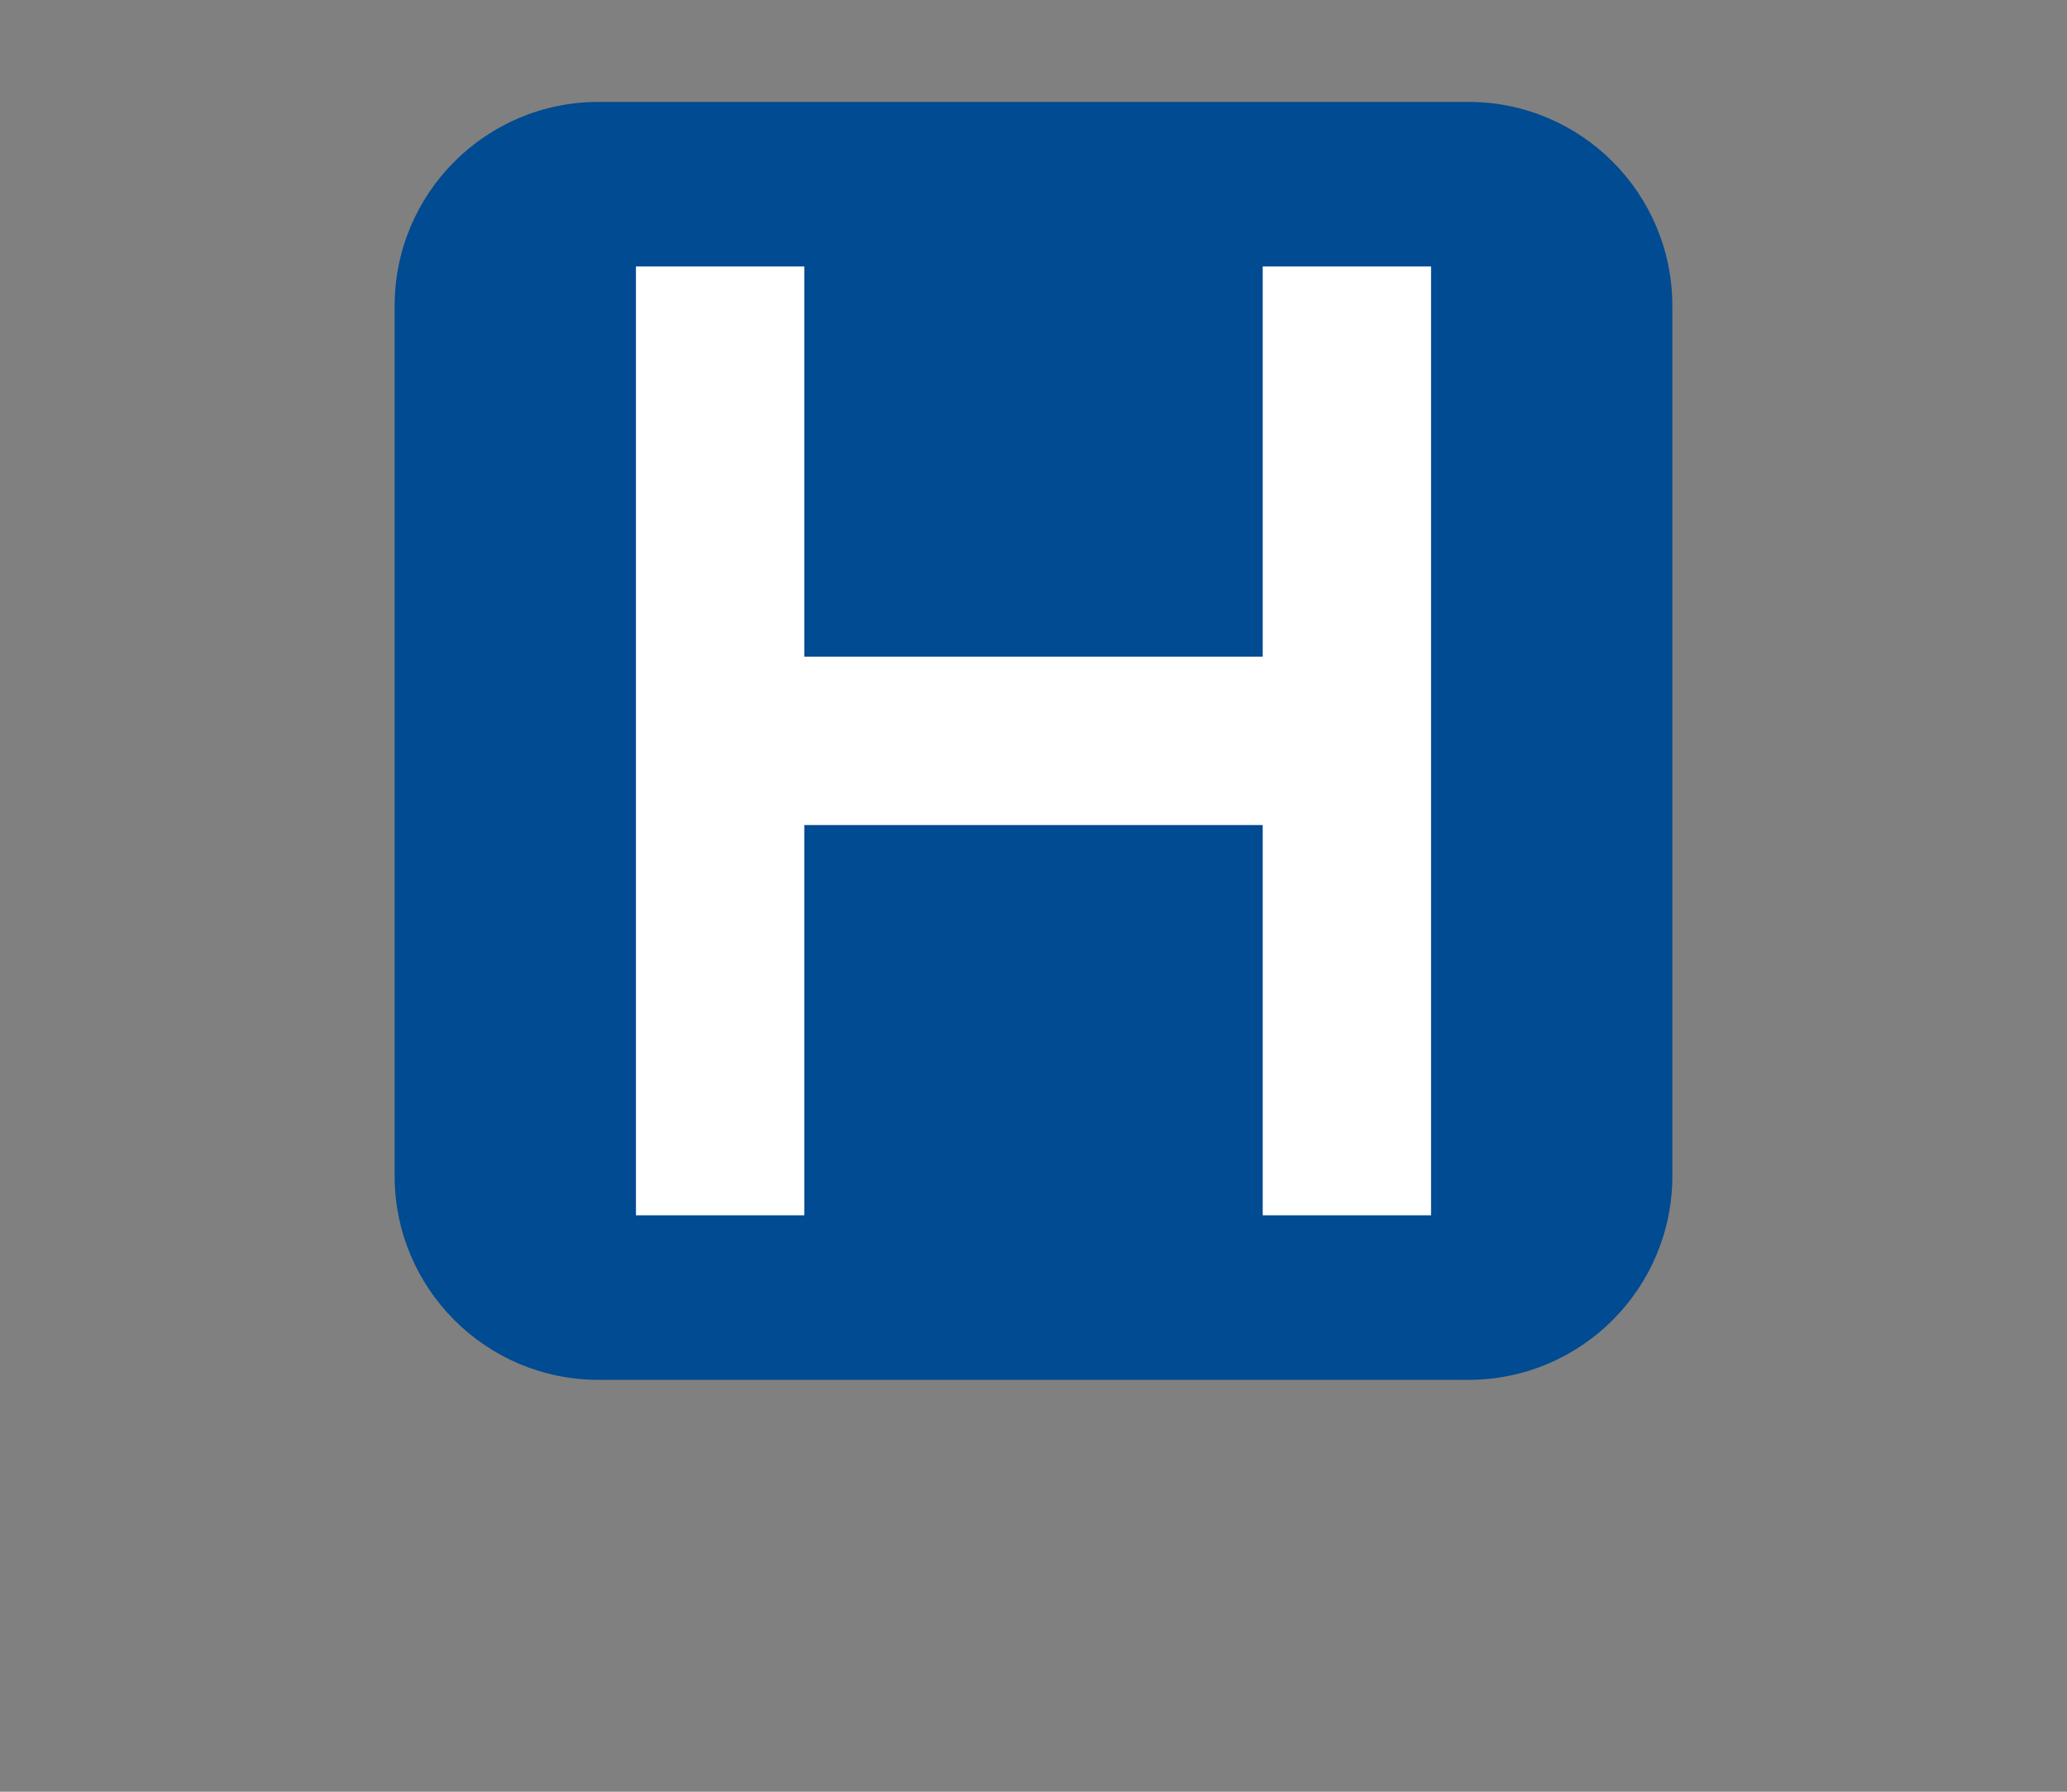 <?xml version="1.0" encoding="utf-8"?>
<!-- Generator: Adobe Illustrator 16.0.4, SVG Export Plug-In . SVG Version: 6.00 Build 0)  -->
<!DOCTYPE svg PUBLIC "-//W3C//DTD SVG 1.1//EN" "http://www.w3.org/Graphics/SVG/1.1/DTD/svg11.dtd">
<svg version="1.1" id="Layer_17" xmlns="http://www.w3.org/2000/svg" xmlns:xlink="http://www.w3.org/1999/xlink" x="0px" y="0px"
	 width="75px" height="65px" viewBox="0 0 75 65" enable-background="new 0 0 75 65" xml:space="preserve">
<rect x="0" y="0" width="75" height="65" fill="#808080" stroke="none"/>
<path fill="#004B91" d="M60.681,42.659c0,4.086-3.313,7.399-7.399,7.399H21.718c-4.086,0-7.399-3.313-7.399-7.399V11.096
	c0-4.086,3.313-7.399,7.399-7.399h31.563c4.086,0,7.399,3.313,7.399,7.399V42.659z"/>
<polygon fill="#FFFFFF" points="45.817,9.667 45.817,23.824 29.183,23.824 29.183,9.667 23.075,9.667 23.075,44.088 29.183,44.088 
	29.183,29.931 45.817,29.931 45.817,44.088 51.925,44.088 51.925,9.667 "/>
</svg>
